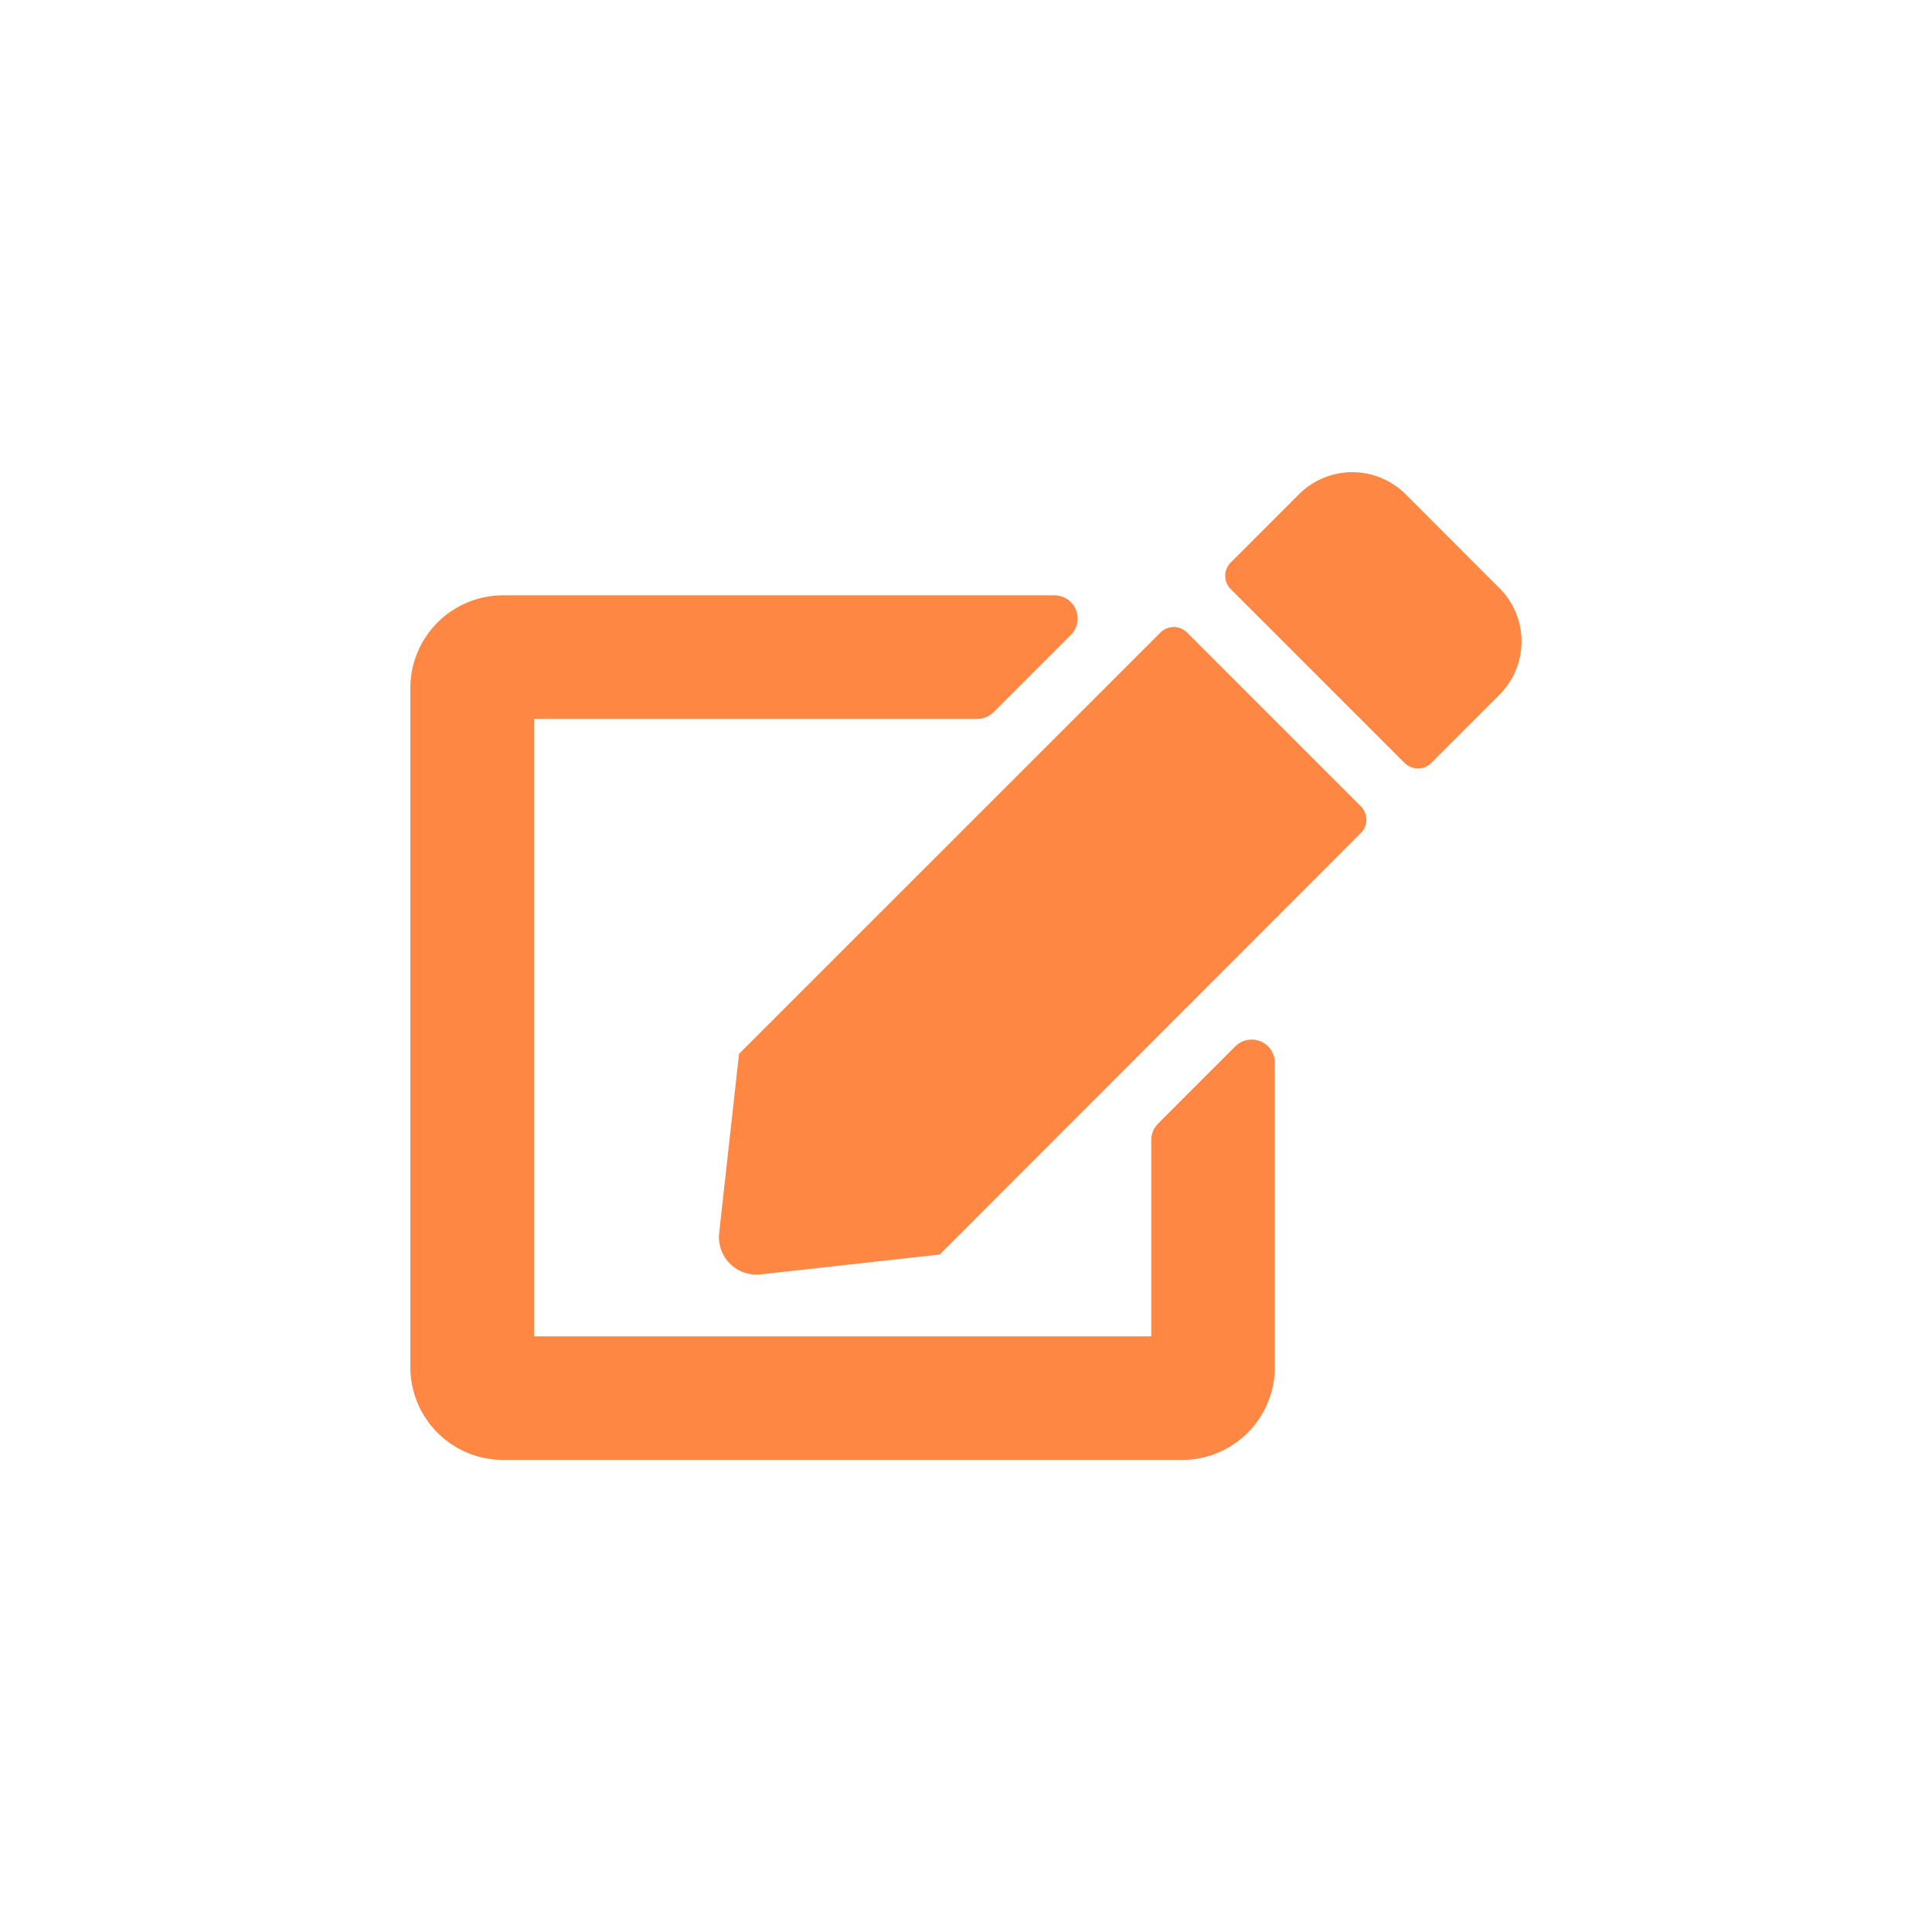 <svg xmlns="http://www.w3.org/2000/svg" width="50" height="50" viewBox="0 0 50 50">
  <g id="icn_MenuPanel" transform="translate(0 50) rotate(-90)">
    <g id="Rectangle_101" data-name="Rectangle 101" transform="translate(0 0)" fill="#583703" stroke="#583703" stroke-width="1" opacity="0">
      <rect width="50" height="50" stroke="none"/>
      <rect x="0.5" y="0.5" width="49" height="49" fill="none"/>
    </g>
    <path id="Icon_awesome-edit" data-name="Icon awesome-edit" d="M20.1,4.149l4.5,4.5a.488.488,0,0,1,0,.689L13.7,20.247l-4.634.514a.971.971,0,0,1-1.074-1.074l.514-4.634L19.413,4.149A.488.488,0,0,1,20.1,4.149Zm8.089-1.143L25.755.569A1.953,1.953,0,0,0,23,.569L21.231,2.337a.488.488,0,0,0,0,.689l4.5,4.5a.488.488,0,0,0,.689,0l1.768-1.768a1.953,1.953,0,0,0,0-2.756ZM19.174,17.281v5.083H3.2V6.386H14.67a.614.614,0,0,0,.424-.175l2-2a.6.6,0,0,0-.424-1.024H2.4A2.4,2.4,0,0,0,0,5.587V23.163a2.4,2.4,0,0,0,2.4,2.4H19.973a2.4,2.4,0,0,0,2.4-2.4V15.284a.6.6,0,0,0-1.024-.424l-2,2A.614.614,0,0,0,19.174,17.281Z" transform="translate(37.78 10.62) rotate(90)" fill="#ff8744"/>
  </g>
</svg>
